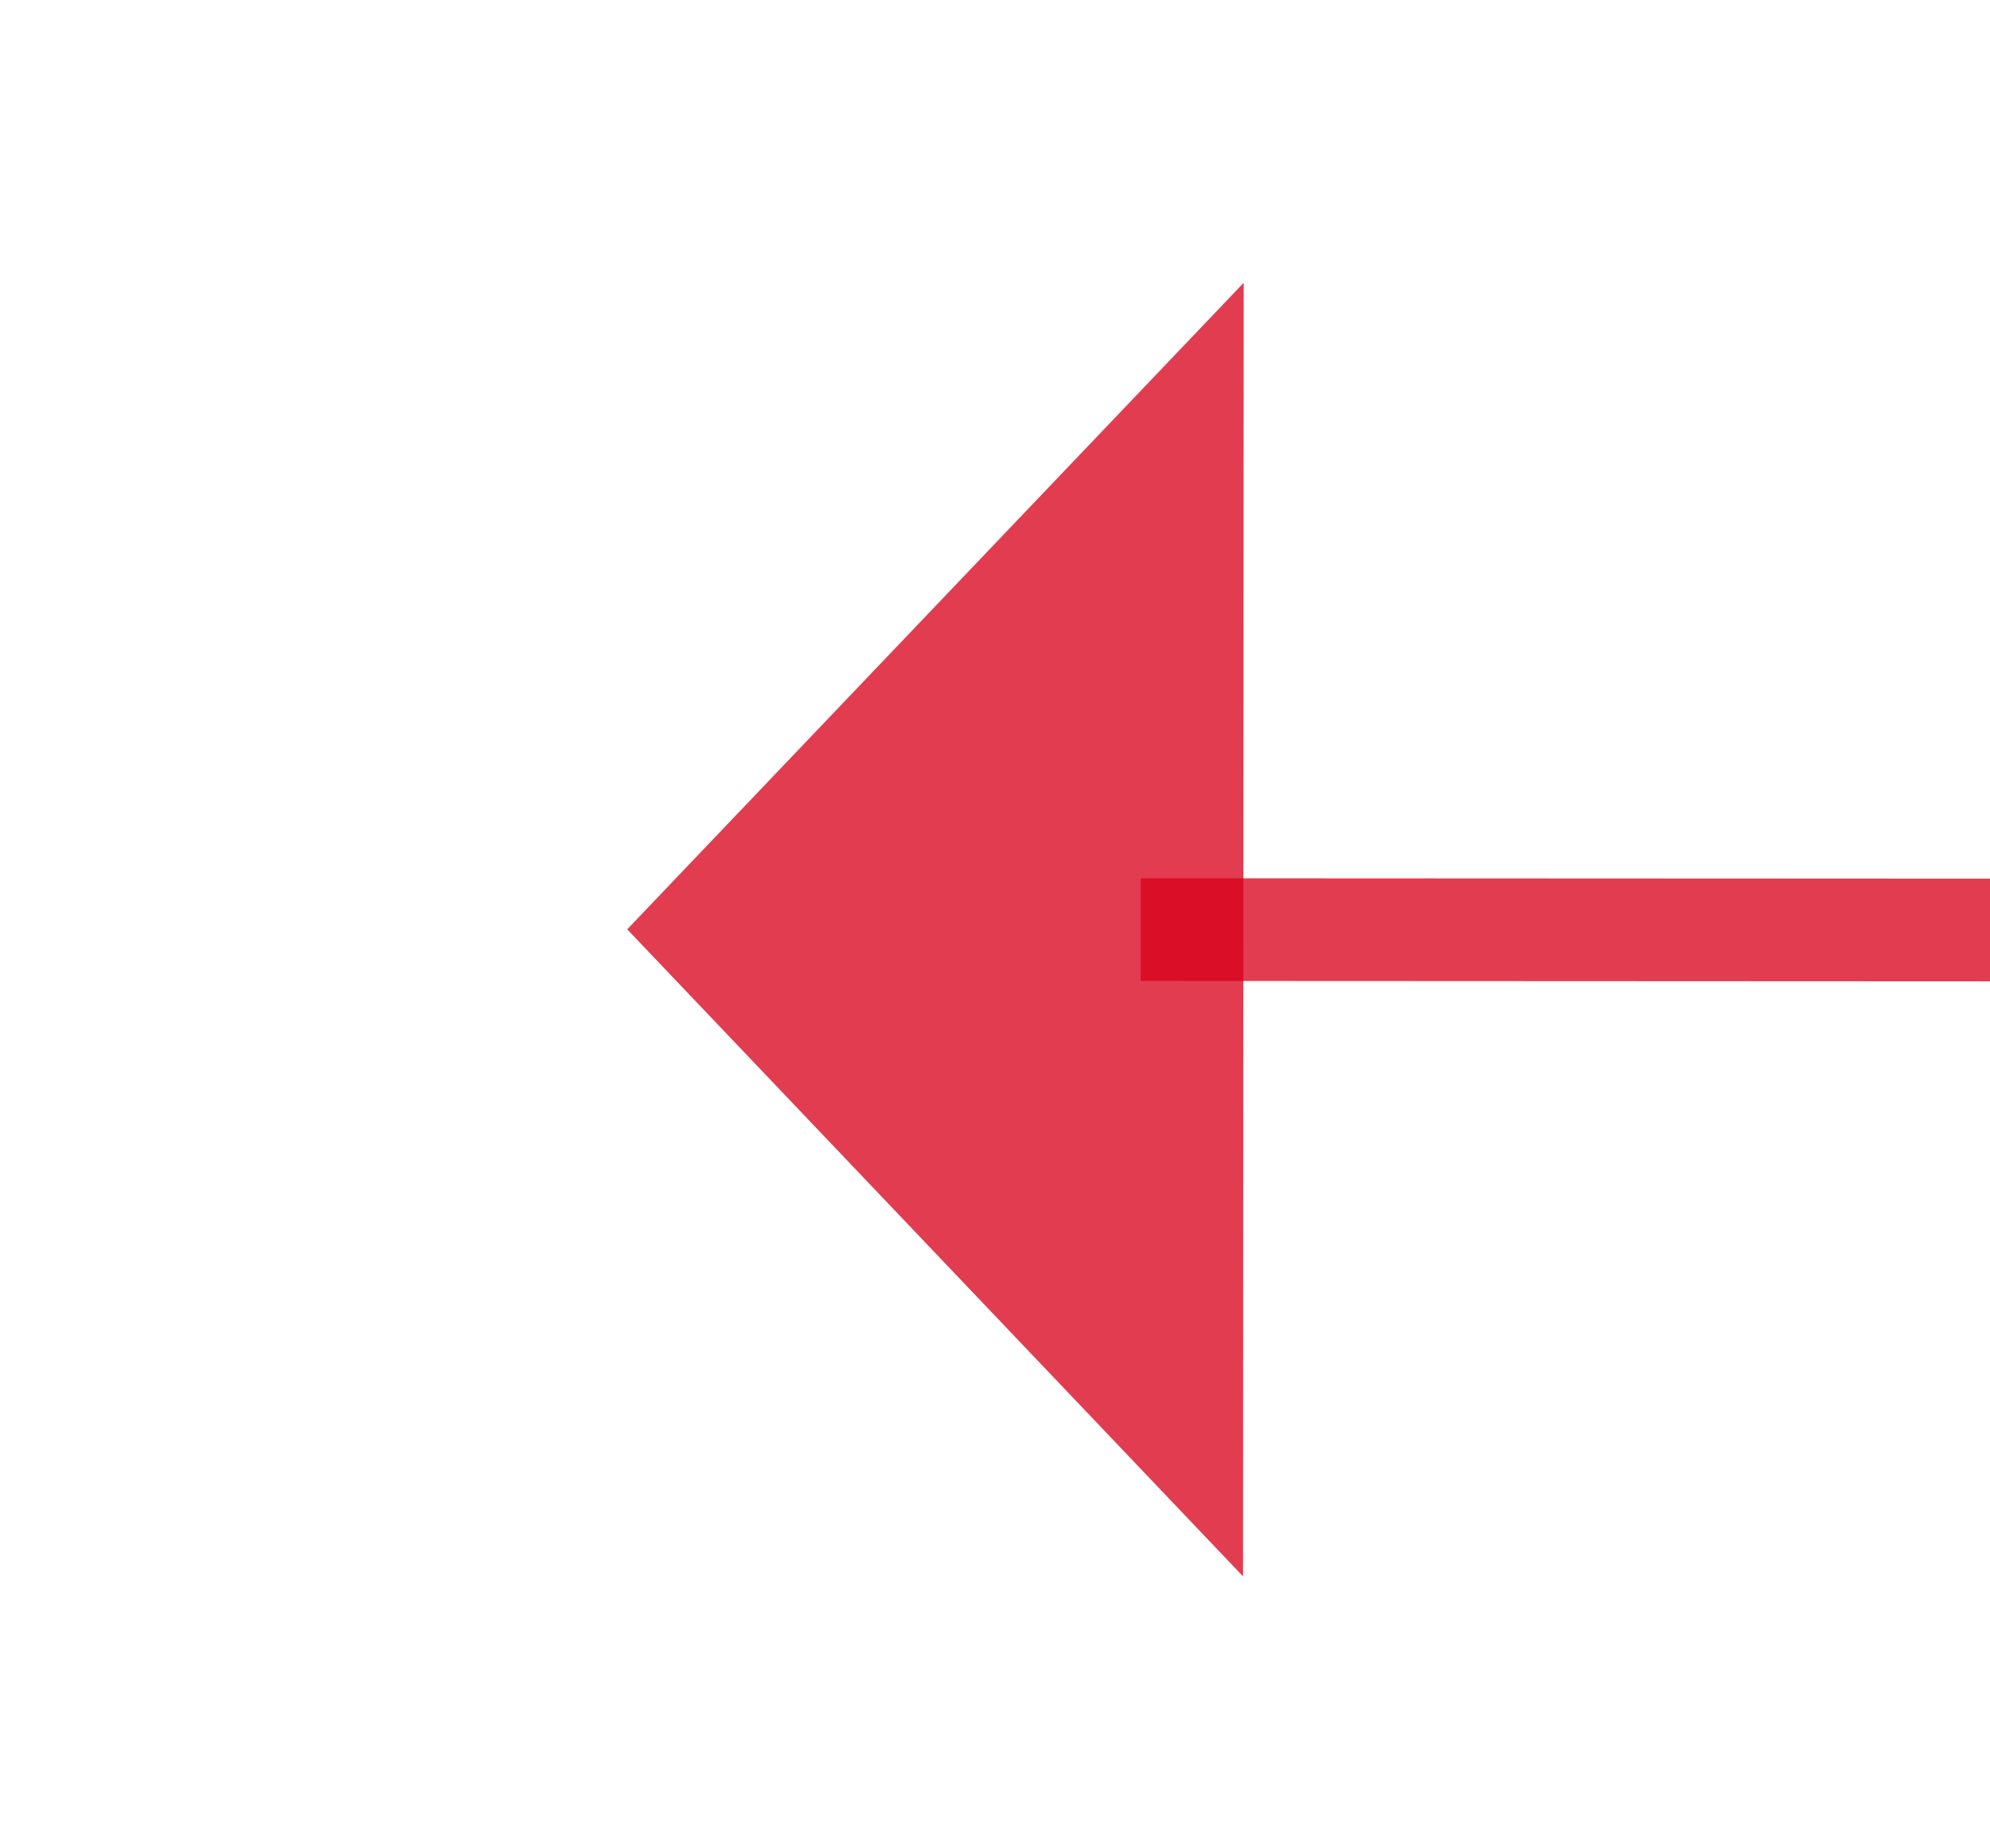 ﻿<?xml version="1.0" encoding="utf-8"?>
<svg version="1.1" xmlns:xlink="http://www.w3.org/1999/xlink" width="19.376px" height="18px" viewBox="502.907 720.099  19.376 18" xmlns="http://www.w3.org/2000/svg">
  <g transform="matrix(-0.851 -0.525 0.525 -0.851 566.455 1618.726 )">
    <path d="M 430.851 779.475  L 511.743 729.623  " stroke-width="1" stroke="#d9001b" fill="none" stroke-opacity="0.765" />
    <path d="M 432.554 775.426  A 3 3 0 0 0 429.554 778.426 A 3 3 0 0 0 432.554 781.426 A 3 3 0 0 0 435.554 778.426 A 3 3 0 0 0 432.554 775.426 Z M 514.197 735.511  L 516 727  L 507.587 724.785  L 514.197 735.511  Z " fill-rule="nonzero" fill="#d9001b" stroke="none" fill-opacity="0.765" />
  </g>
</svg>